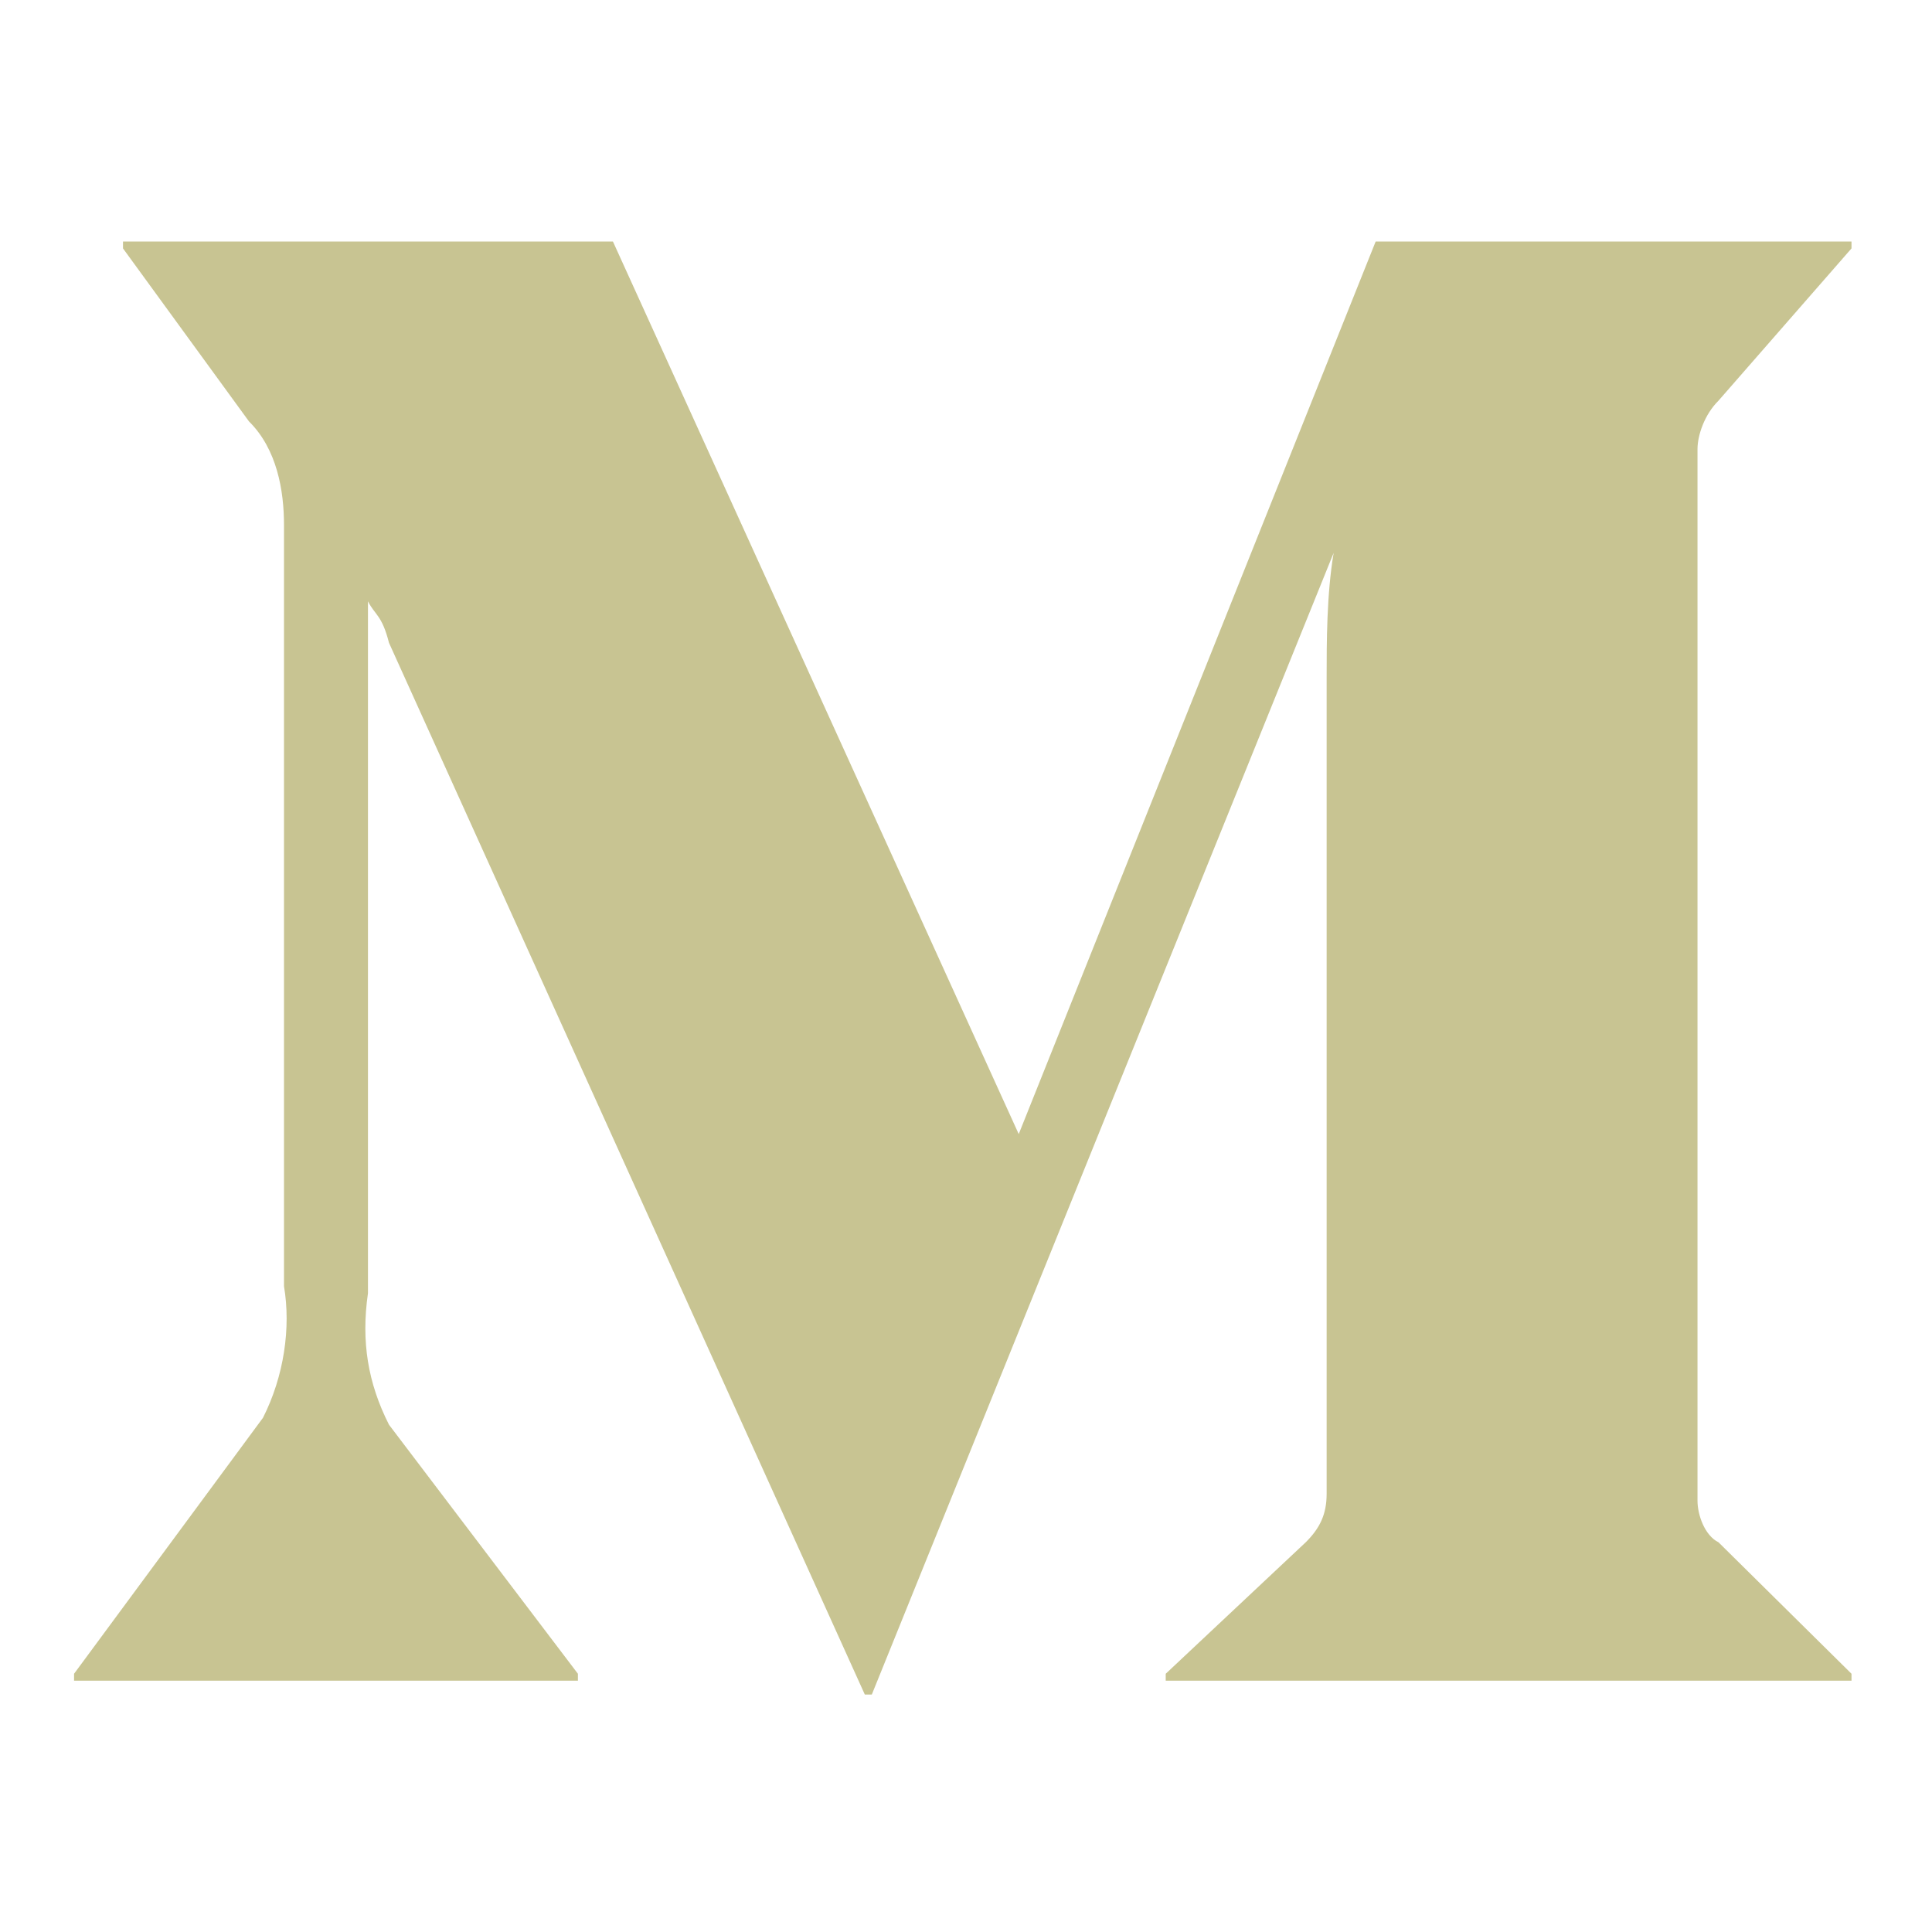 <svg width="24" height="24" viewBox="0 0 24 24" fill="none" xmlns="http://www.w3.org/2000/svg">
<path d="M23 20.792L21.348 19.159C21.174 19.073 21.087 18.815 21.087 18.643V5.579C21.087 5.407 21.174 5.149 21.348 4.977L23 3.086V3H17.089L12.655 14.088L7.614 3H1.528V3.086L3.093 5.235C3.441 5.579 3.528 6.094 3.528 6.524V15.979C3.615 16.494 3.528 17.096 3.267 17.612L0.92 20.792V20.878H7.179V20.792L4.832 17.698C4.571 17.182 4.484 16.666 4.571 16.065V7.47C4.658 7.641 4.745 7.641 4.832 7.985L10.743 21.05H10.83L16.567 6.868C16.48 7.384 16.48 7.985 16.48 8.415V18.557C16.48 18.815 16.393 18.987 16.22 19.159L14.481 20.792V20.878H23V20.792Z" fill="#C8C492"/>
</svg>
